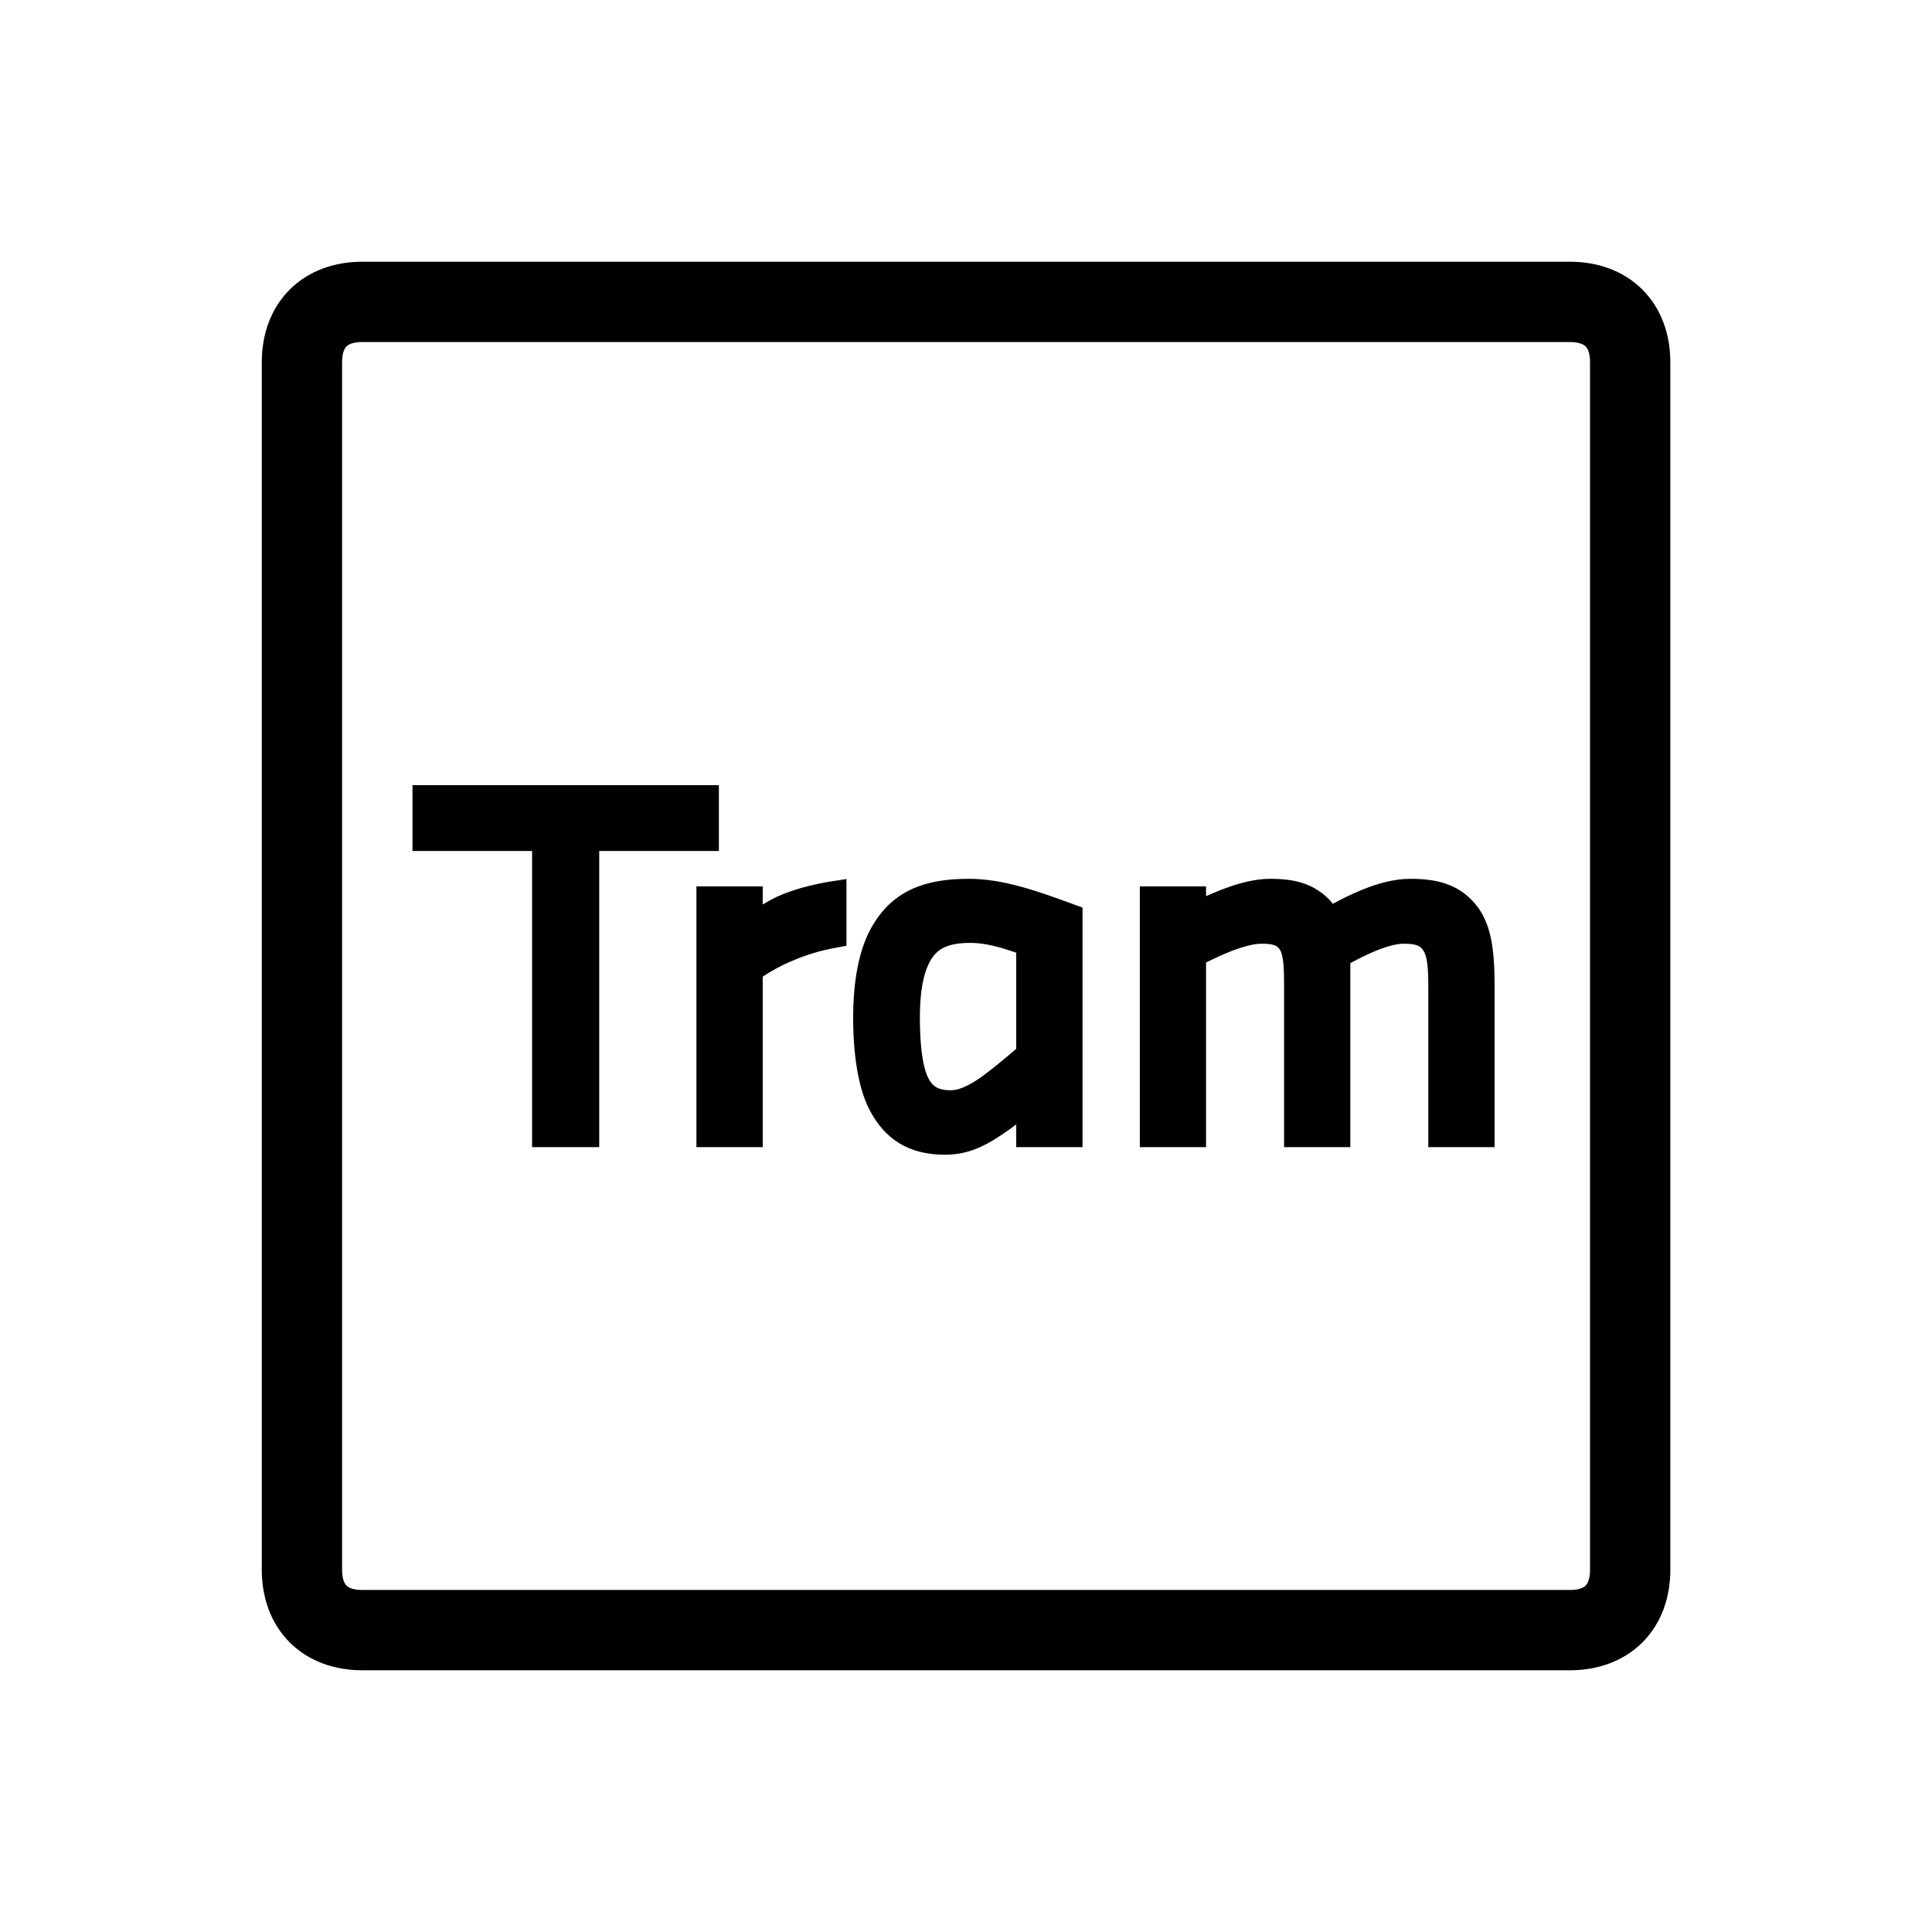 <svg width="48" height="48" viewBox="0 0 32 32" xmlns="http://www.w3.org/2000/svg"><path d="M11.907 13.005H6.832V14.095H8.813V19H9.925V14.095H11.907V13.005Z" fill="#000000" class="bmwfcol"/><path d="M20.326 14.701C20.553 14.62 20.8 14.556 21.038 14.556C21.455 14.556 21.714 14.638 21.945 14.833C21.995 14.874 22.038 14.921 22.075 14.97C22.221 14.891 22.387 14.808 22.562 14.737C22.808 14.637 23.086 14.556 23.36 14.556C23.822 14.556 24.156 14.654 24.423 14.958L24.425 14.96C24.7 15.281 24.755 15.715 24.755 16.337V19H23.657V16.366C23.657 16.206 23.655 16.072 23.64 15.959C23.626 15.846 23.6 15.777 23.57 15.735L23.569 15.733C23.517 15.662 23.445 15.631 23.249 15.631C23.12 15.631 22.948 15.681 22.76 15.76C22.62 15.819 22.484 15.889 22.366 15.952V19H21.268V16.285C21.268 16.13 21.264 16.008 21.251 15.91C21.238 15.812 21.218 15.758 21.198 15.728C21.17 15.686 21.142 15.667 21.106 15.655C21.062 15.639 20.999 15.631 20.897 15.631C20.764 15.631 20.59 15.678 20.398 15.752C20.252 15.809 20.107 15.877 19.976 15.941V19H18.879V14.682H19.976V14.843C20.088 14.793 20.206 14.744 20.326 14.701Z" fill="#000000" class="bmwfcol"/><path d="M13.856 15.695L14.02 15.665V14.56L13.79 14.595C13.436 14.649 13.105 14.743 12.86 14.857L12.855 14.859C12.775 14.899 12.703 14.939 12.633 14.981V14.682H11.535V19H12.633V16.176C12.777 16.081 12.942 15.988 13.124 15.914L13.127 15.912C13.359 15.814 13.582 15.744 13.856 15.695Z" fill="#000000" class="bmwfcol"/><path d="M16.045 14.556C15.688 14.556 15.379 14.602 15.115 14.721C14.846 14.842 14.637 15.031 14.473 15.296C14.213 15.709 14.131 16.29 14.131 16.863C14.131 17.456 14.212 18.049 14.424 18.423C14.536 18.626 14.683 18.805 14.889 18.932C15.096 19.06 15.348 19.126 15.652 19.126C16.09 19.126 16.394 18.936 16.724 18.704L16.728 18.701C16.764 18.674 16.799 18.648 16.832 18.623V19H17.93V15.032L17.798 14.984C17.175 14.756 16.621 14.556 16.045 14.556ZM15.236 16.863C15.236 16.436 15.288 16.136 15.405 15.921C15.467 15.807 15.544 15.736 15.642 15.691C15.745 15.643 15.883 15.617 16.075 15.617C16.325 15.617 16.58 15.693 16.832 15.78V17.372C16.689 17.494 16.522 17.635 16.361 17.759L16.36 17.759C16.123 17.945 15.911 18.058 15.748 18.058C15.624 18.058 15.549 18.035 15.498 18.002C15.447 17.97 15.398 17.913 15.353 17.808C15.317 17.723 15.286 17.588 15.265 17.416C15.245 17.247 15.236 17.054 15.236 16.863Z" fill="#000000" class="bmwfcol"/><path d="M6.001 4.335C5.554 4.335 5.121 4.475 4.798 4.797C4.476 5.12 4.336 5.553 4.336 6V26C4.336 26.447 4.476 26.88 4.798 27.203C5.121 27.525 5.554 27.665 6.001 27.665H26.001C26.448 27.665 26.881 27.525 27.204 27.203C27.526 26.88 27.666 26.447 27.666 26V6C27.666 5.553 27.526 5.12 27.204 4.797C26.881 4.475 26.448 4.335 26.001 4.335H6.001ZM5.666 6C5.666 5.827 5.716 5.76 5.739 5.738C5.761 5.715 5.828 5.665 6.001 5.665H26.001C26.174 5.665 26.241 5.715 26.263 5.738C26.286 5.76 26.336 5.827 26.336 6V26C26.336 26.173 26.286 26.24 26.263 26.262C26.241 26.285 26.174 26.335 26.001 26.335H6.001C5.828 26.335 5.761 26.285 5.739 26.262C5.716 26.24 5.666 26.173 5.666 26V6Z" fill="#000000" class="bmwfcol"/><title>tram_lt_48</title></svg>